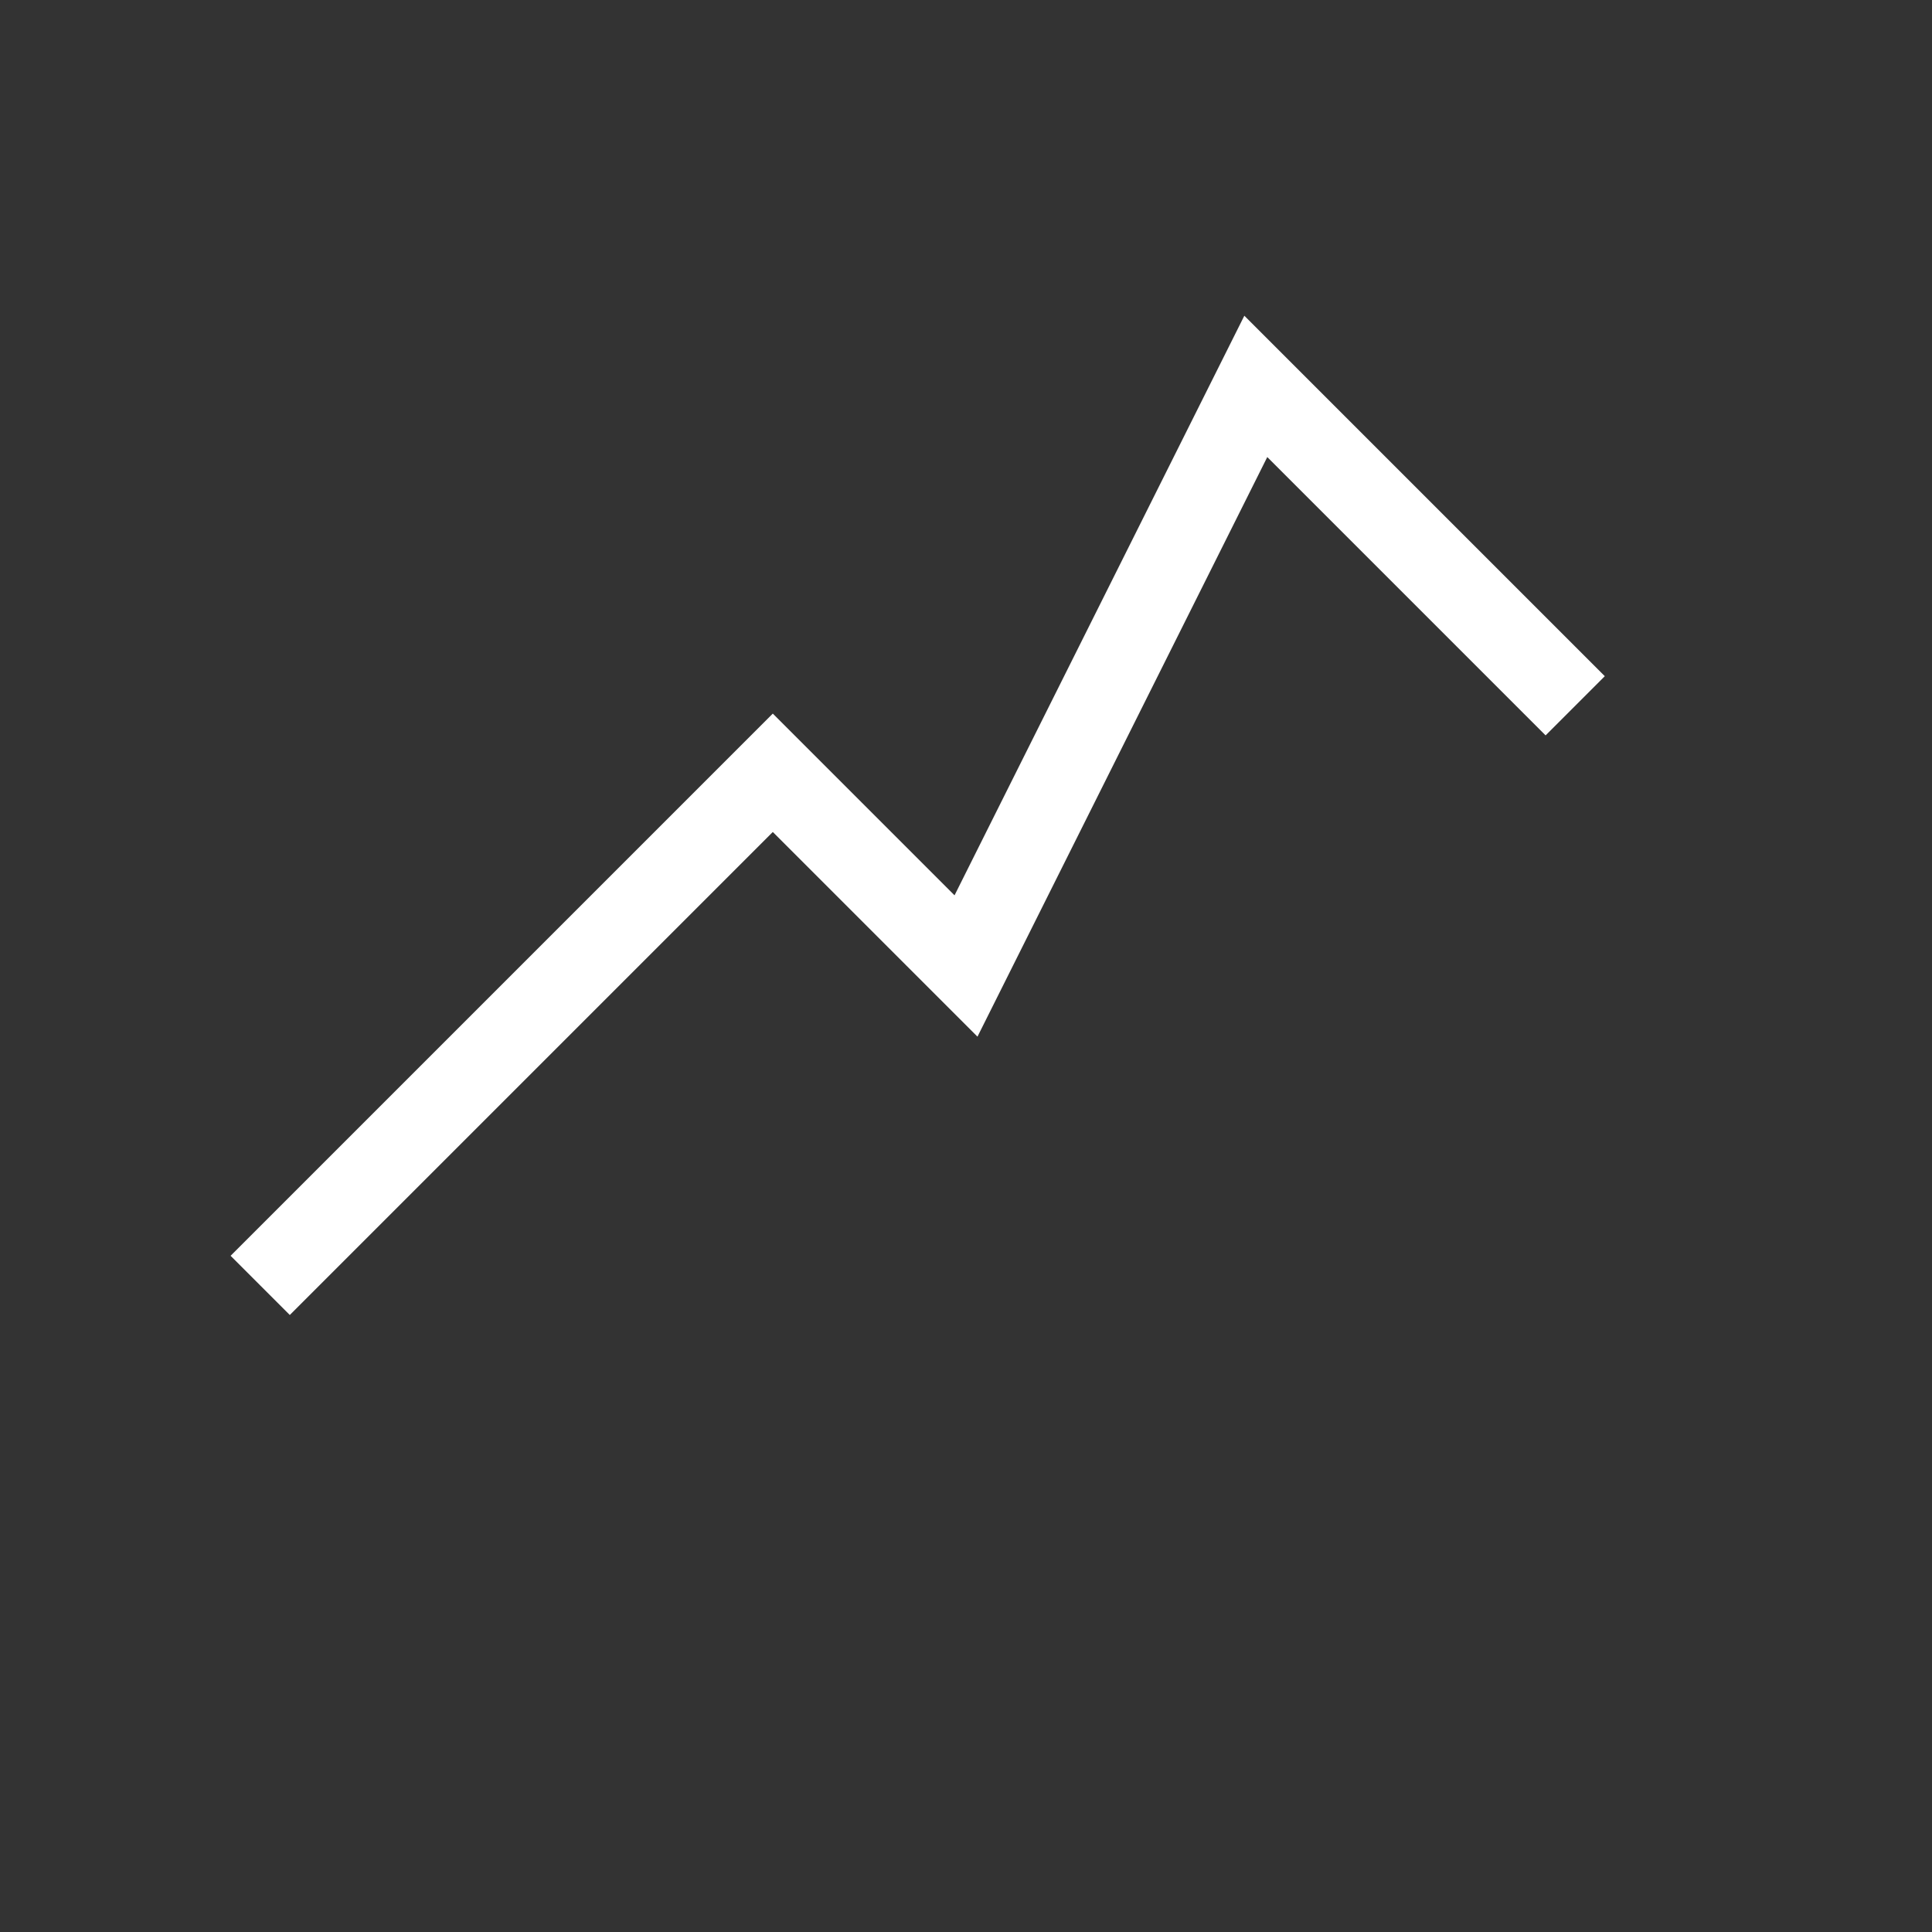 <svg xmlns="http://www.w3.org/2000/svg" baseProfile="full" version="1.1" width="300px" height="300px" style="fill: none; width: 300px; height: 300px; stroke-width: 13;"><rect width="100%" height="100%" fill="#333333" stroke="none"/><path d="" style="stroke-width: 2; stroke-linecap: round; stroke-linejoin: round; stroke: rgb(68, 68, 68); fill: none;"></path><path d="" style="stroke-width: 9; stroke-linecap: round; stroke-linejoin: round; stroke: rgb(119, 119, 119); fill: none;"></path><path d="M45,195 L45,195 L120,120 L150,150 L195,60 L240,105 " style="stroke-width: 13; stroke-linecap: square; stroke-linejoin: miter; stroke: rgb(255, 255, 255); fill: none;"></path></svg>